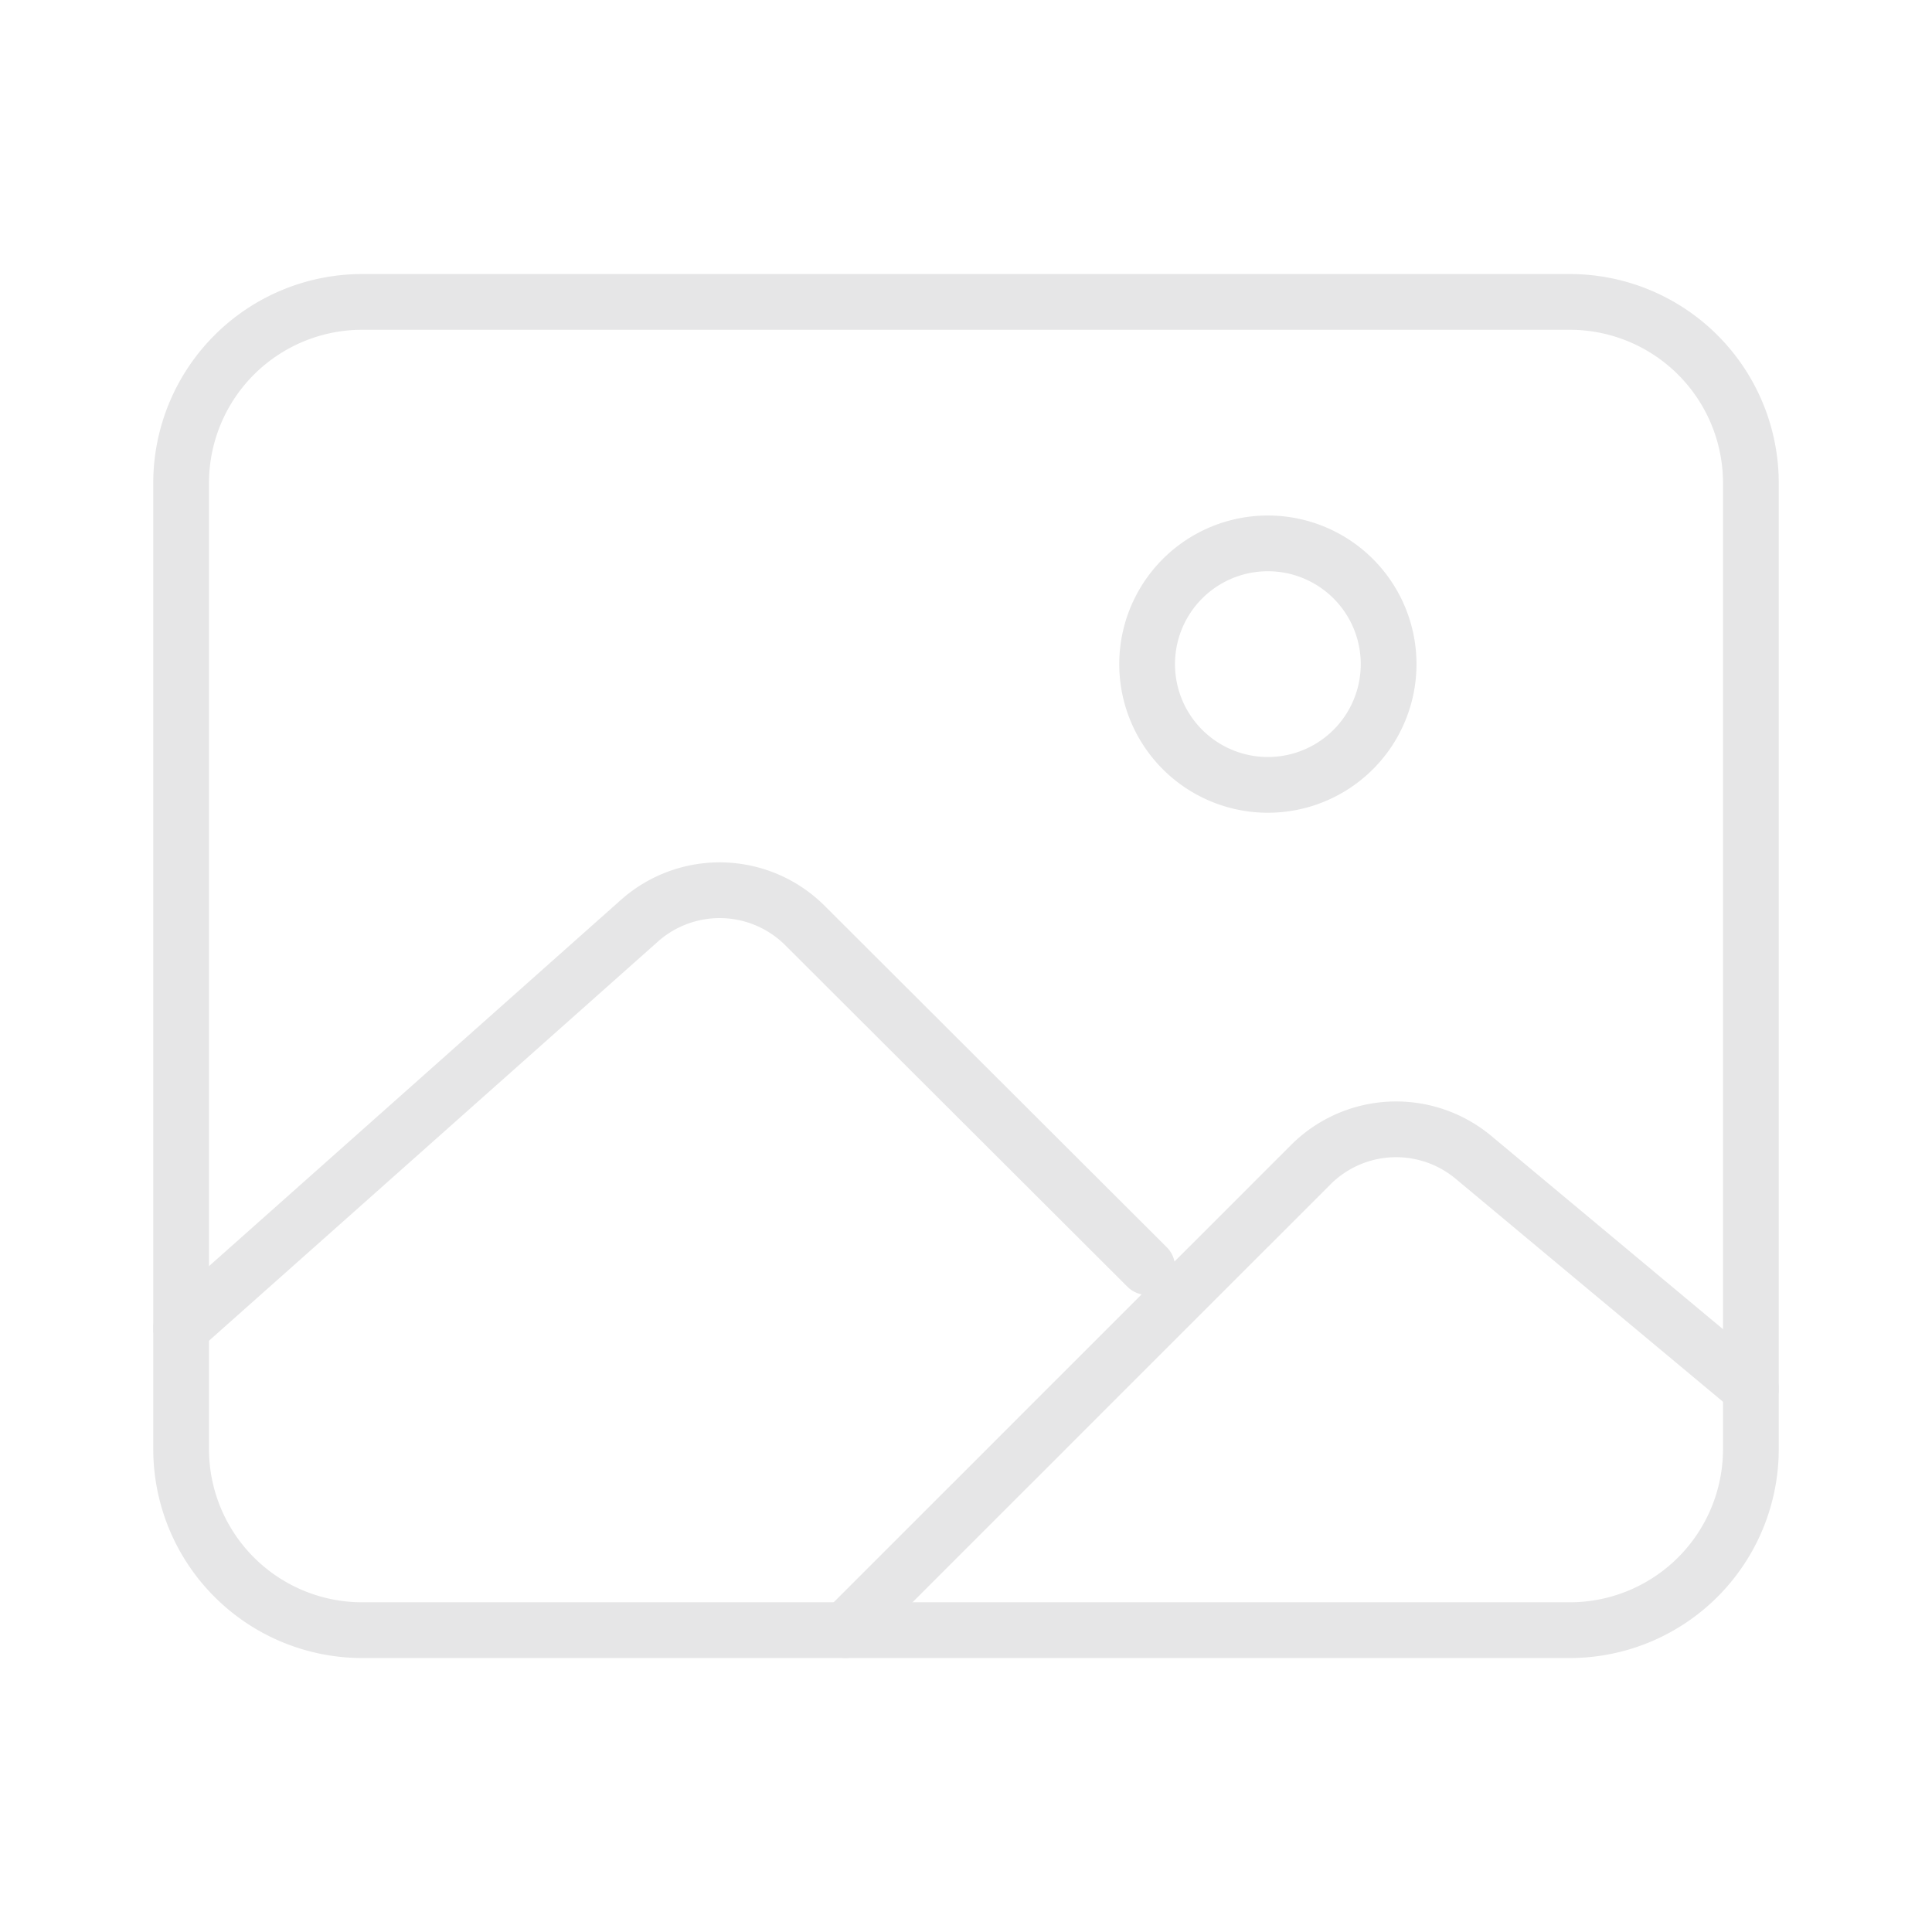 <svg width="52" height="52" viewBox="0 0 52 52" fill="none" xmlns="http://www.w3.org/2000/svg"><g opacity=".1" stroke="#040507" stroke-width="1.5"><path d="M42.25 8.126H9.75a4.875 4.875 0 00-4.875 4.875v26a4.875 4.875 0 004.875 4.875h32.5a4.875 4.875 0 004.875-4.875v-26a4.875 4.875 0 00-4.875-4.875z" stroke-linejoin="round"/><path d="M34.125 21.125a3.25 3.25 0 100-6.5 3.25 3.25 0 000 6.5z" stroke-miterlimit="10"/><path d="M30.875 34.102l-9.208-9.19a3.25 3.25 0 00-4.455-.132L4.875 35.749M22.75 43.875L35.277 31.35a3.25 3.25 0 014.378-.203l7.47 6.23" stroke-linecap="round" stroke-linejoin="round"/></g></svg>